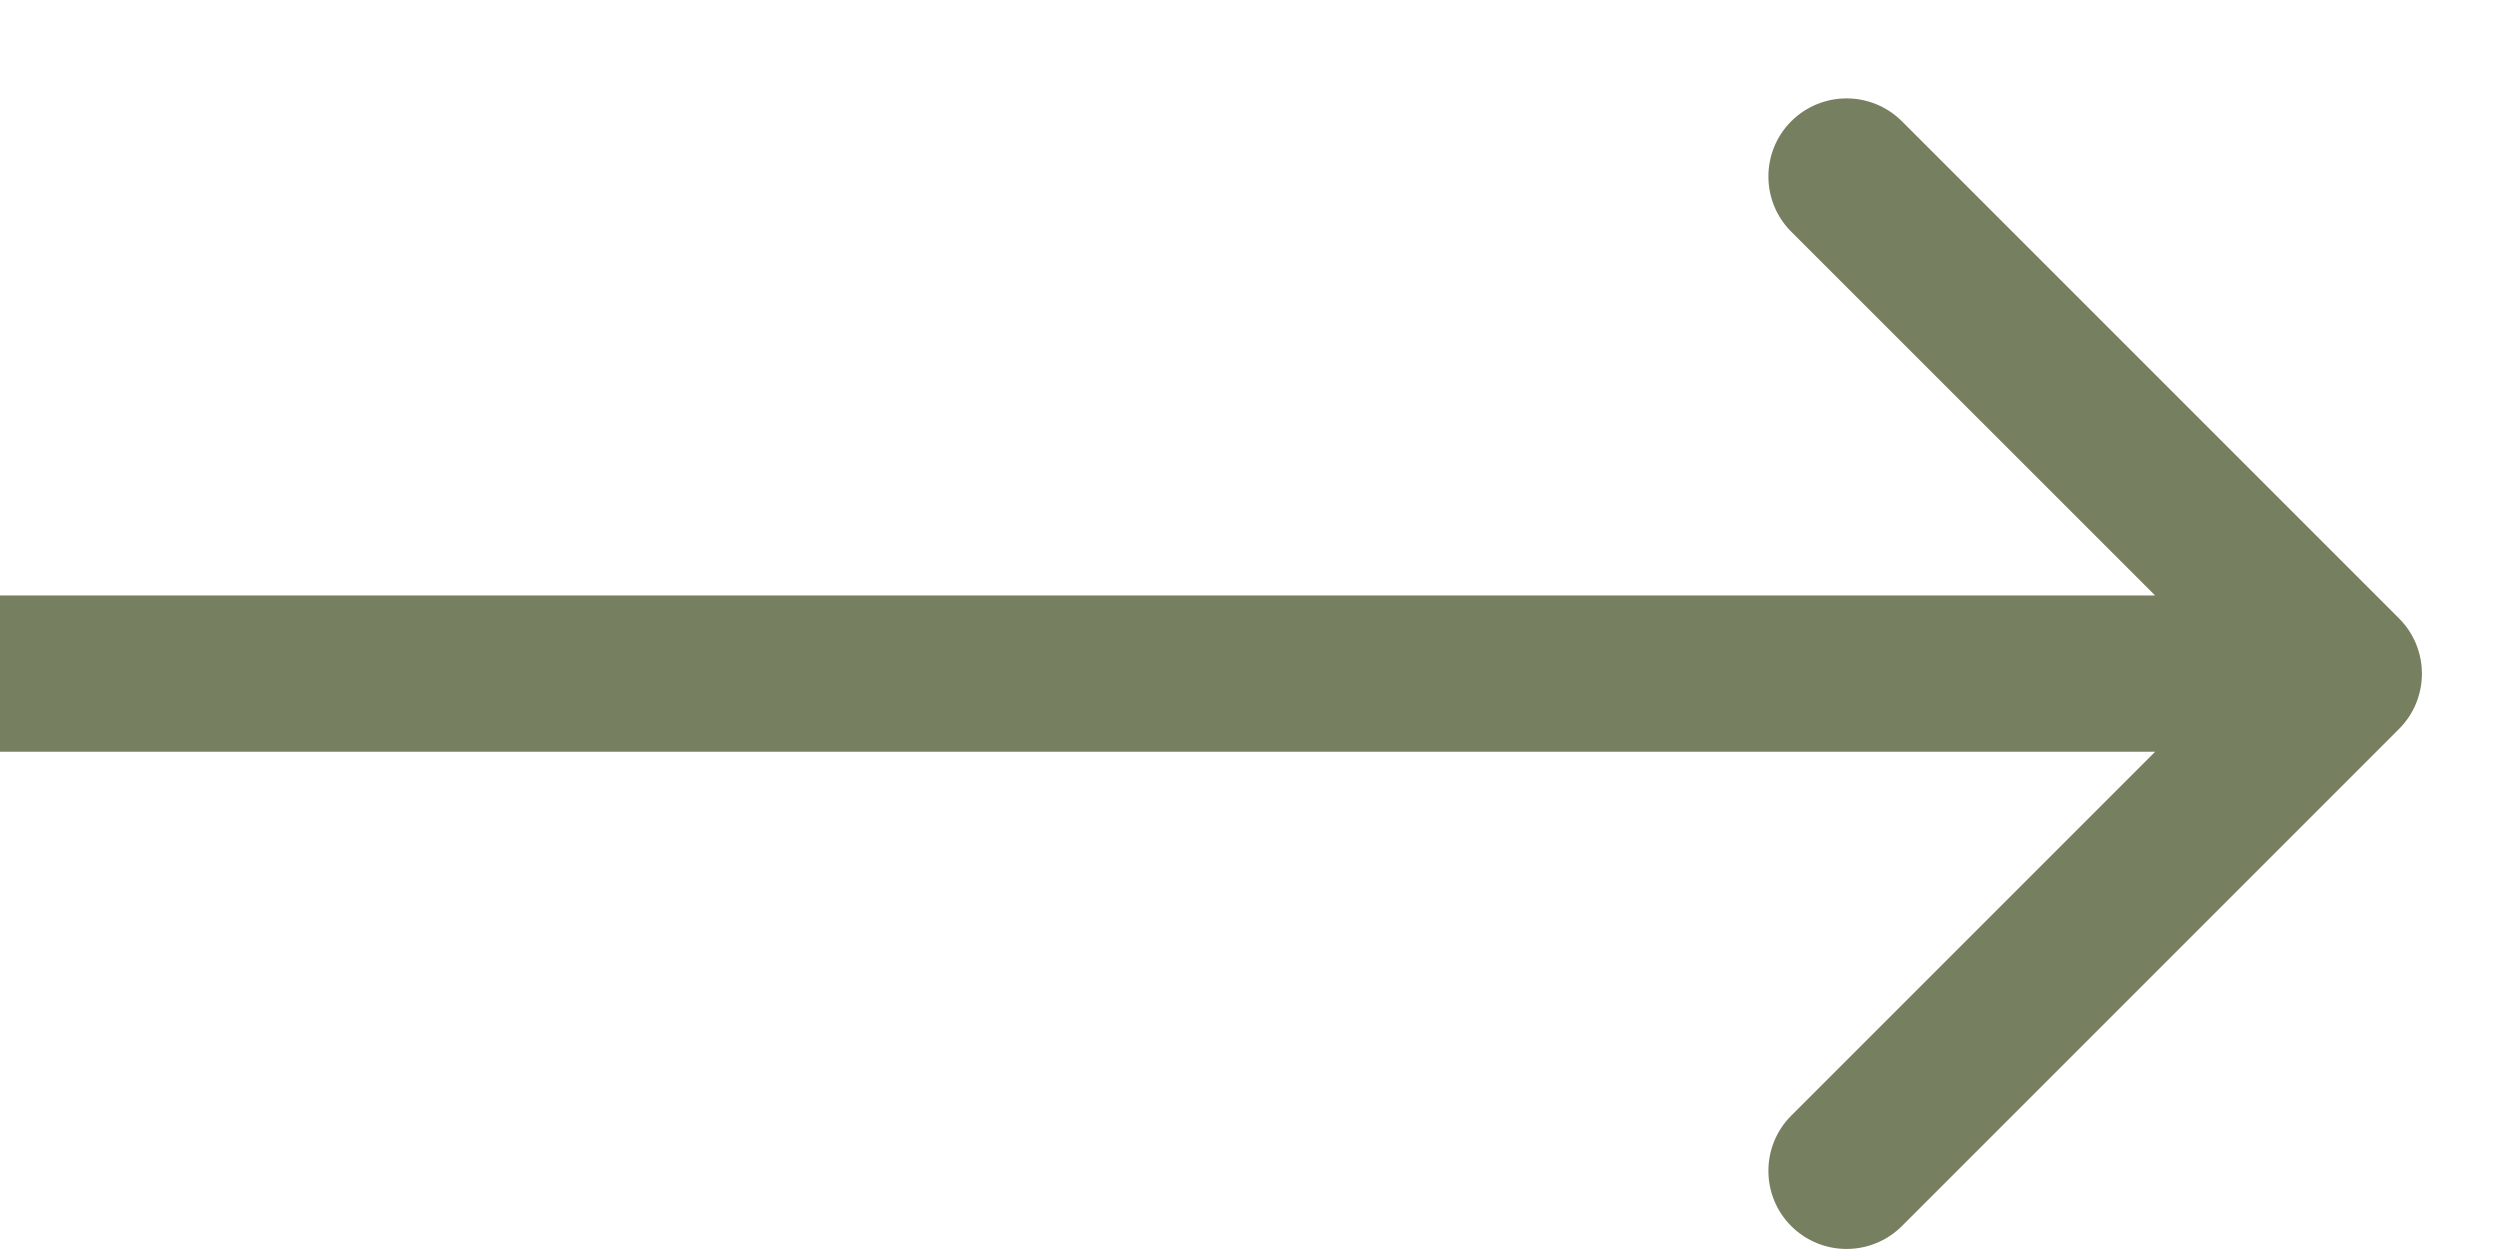 <svg width="16" height="8" viewBox="0 0 16 8" fill="none" xmlns="http://www.w3.org/2000/svg">
<path d="M15.354 4.665C15.549 4.47 15.549 4.153 15.354 3.958L12.172 0.776C11.976 0.581 11.66 0.581 11.464 0.776C11.269 0.971 11.269 1.288 11.464 1.483L14.293 4.311L11.464 7.14C11.269 7.335 11.269 7.652 11.464 7.847C11.66 8.042 11.976 8.042 12.172 7.847L15.354 4.665ZM0 4.811H15V3.811H0V4.811Z" fill="#767F5F"/>
</svg>
